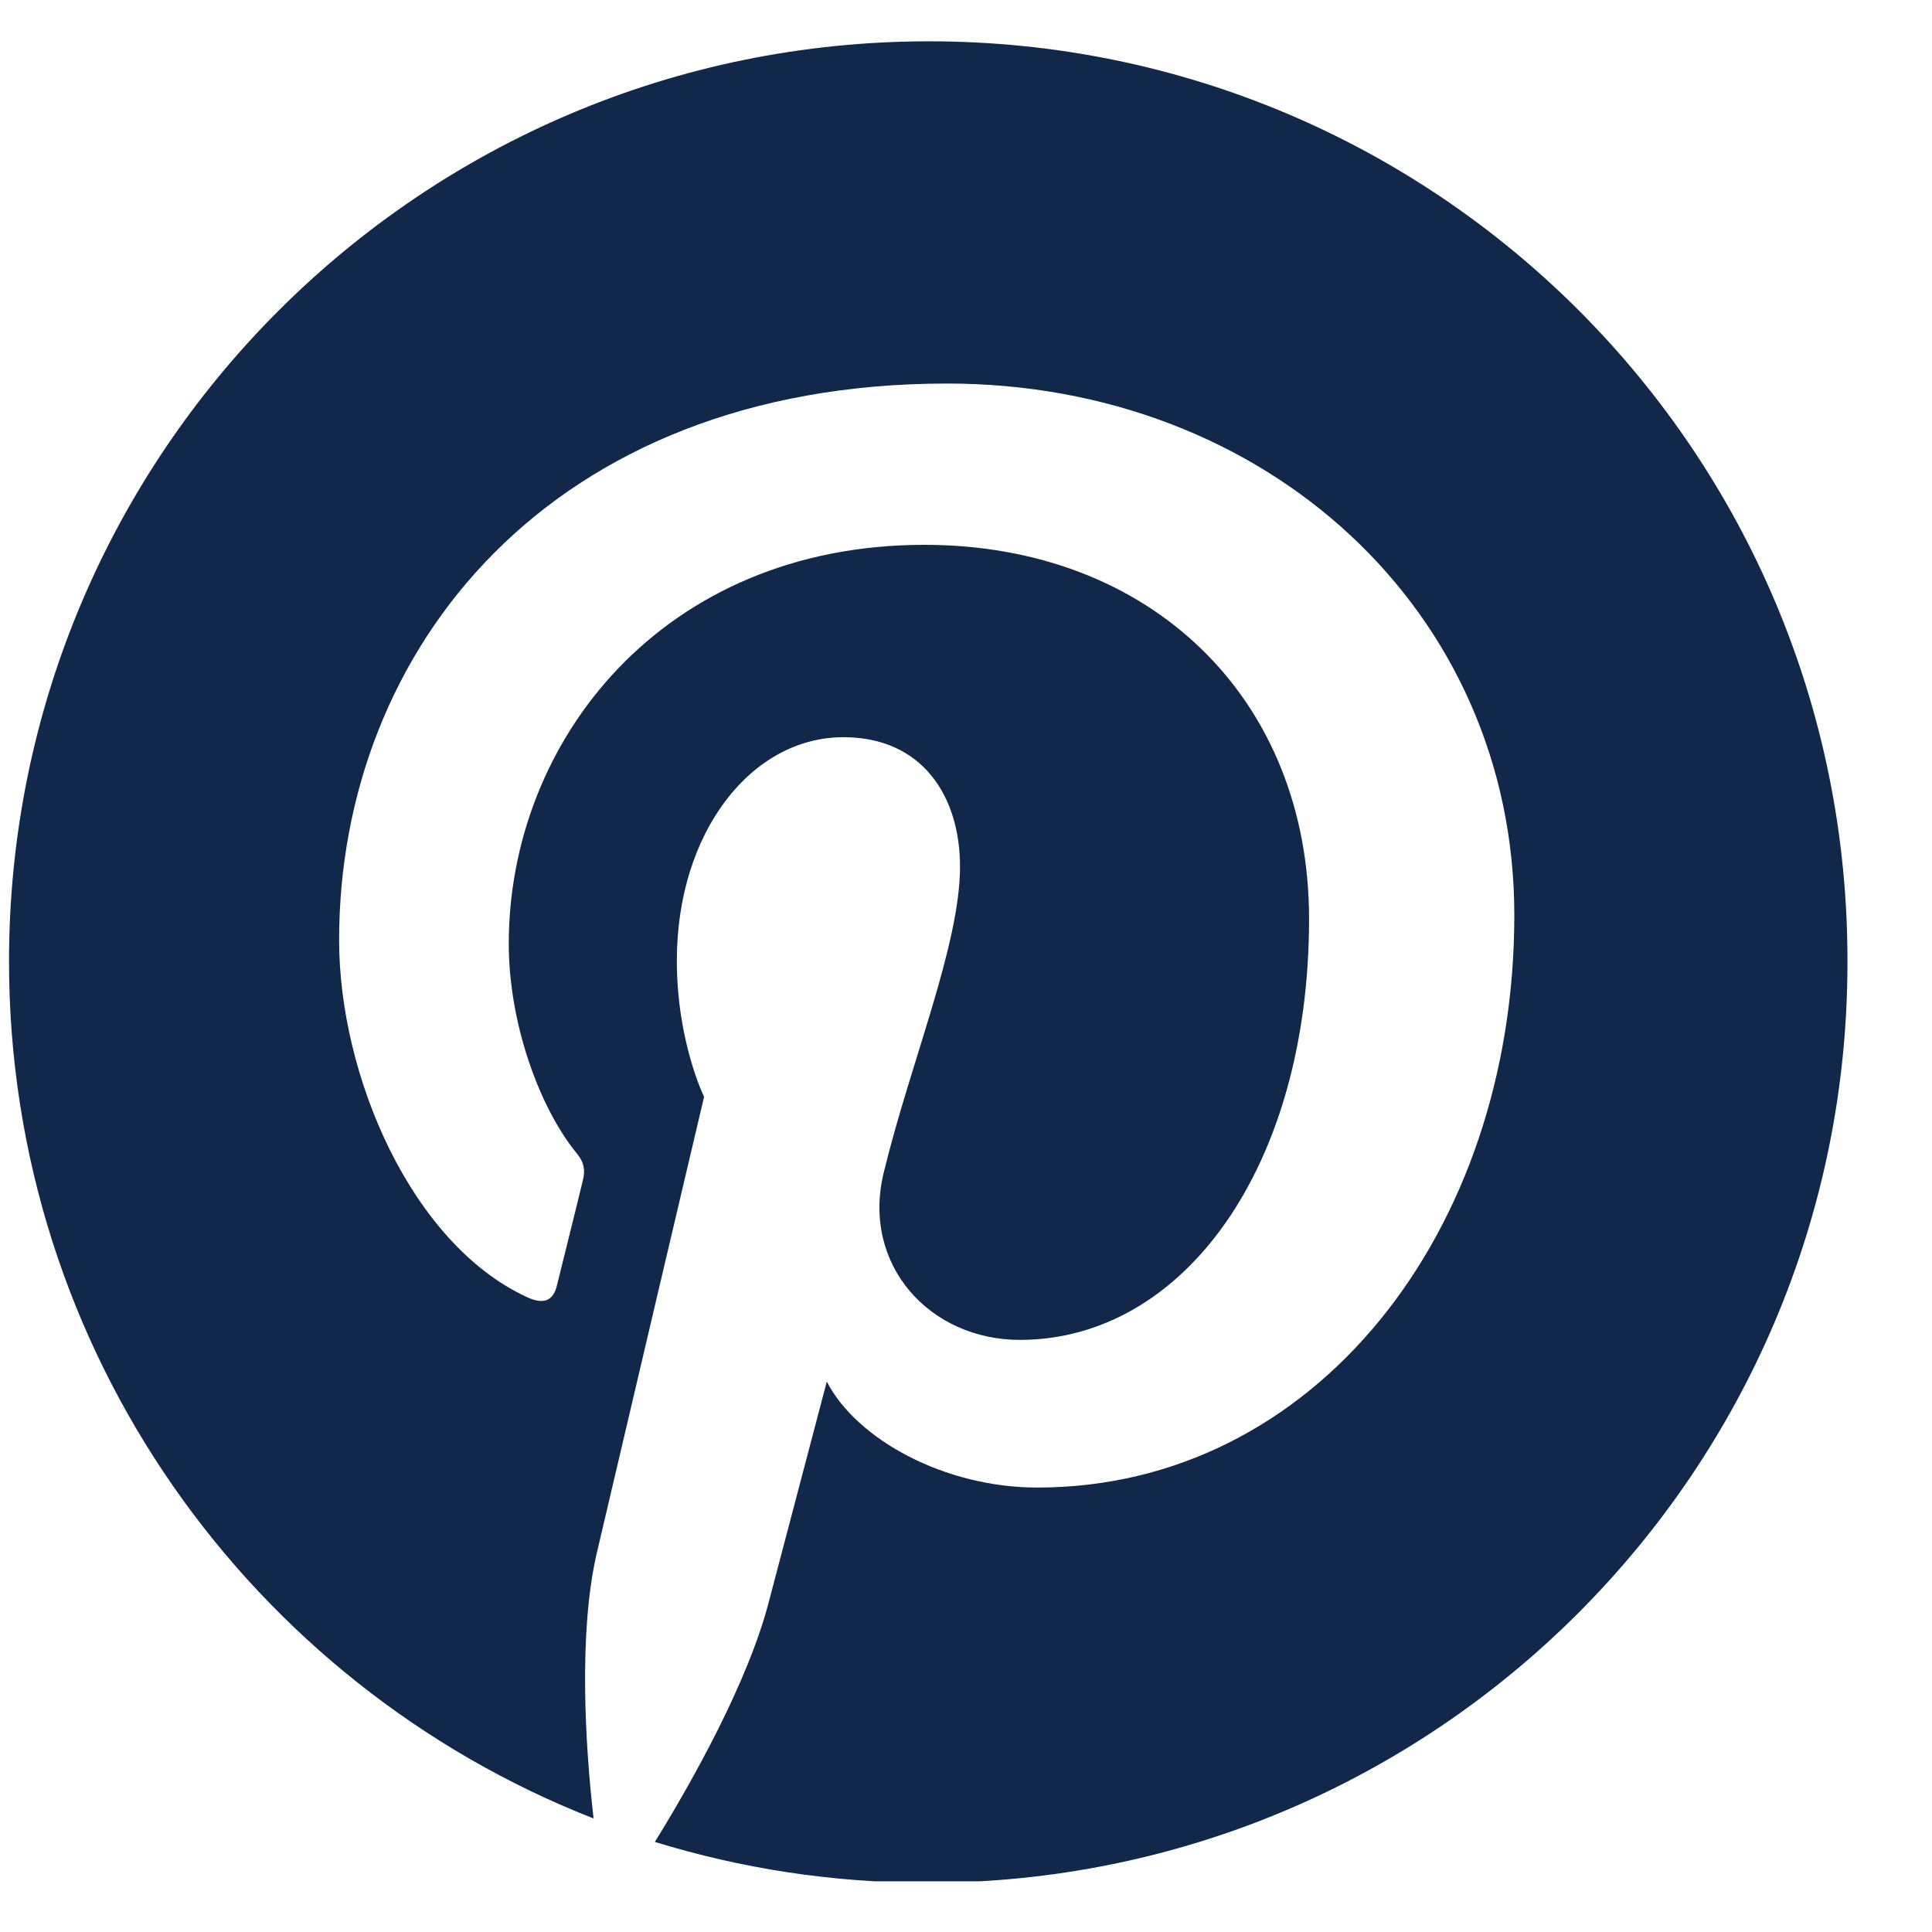 <svg xmlns="http://www.w3.org/2000/svg" width="21" height="21" viewBox="0 0 21 21" fill="none">
  <g clip-path="url(#clip0_98_100)">
    <path d="M10.098 0.449C4.575 0.449 0.098 4.926 0.098 10.449C0.098 14.687 2.731 18.309 6.452 19.766C6.361 18.976 6.287 17.757 6.484 16.893C6.666 16.111 7.653 11.922 7.653 11.922C7.653 11.922 7.357 11.321 7.357 10.441C7.357 9.05 8.164 8.013 9.168 8.013C10.024 8.013 10.435 8.654 10.435 9.42C10.435 10.276 9.892 11.56 9.604 12.753C9.365 13.749 10.106 14.564 11.085 14.564C12.863 14.564 14.229 12.687 14.229 9.988C14.229 7.593 12.509 5.922 10.048 5.922C7.201 5.922 5.53 8.054 5.53 10.259C5.53 11.115 5.859 12.037 6.271 12.539C6.353 12.638 6.361 12.729 6.336 12.827C6.262 13.14 6.089 13.823 6.056 13.963C6.015 14.144 5.908 14.185 5.719 14.095C4.468 13.511 3.686 11.691 3.686 10.218C3.686 7.066 5.974 4.169 10.295 4.169C13.76 4.169 16.46 6.638 16.46 9.947C16.46 13.395 14.287 16.169 11.275 16.169C10.262 16.169 9.308 15.642 8.987 15.017C8.987 15.017 8.484 16.926 8.361 17.395C8.139 18.268 7.53 19.354 7.118 20.021C8.056 20.309 9.044 20.465 10.081 20.465C15.604 20.465 20.081 15.988 20.081 10.465C20.098 4.926 15.62 0.449 10.098 0.449Z" fill="#11284B"/>
  </g>
  <defs>
    <clipPath id="clip0_98_100">
      <rect width="20" height="20" fill="white" transform="translate(0.098 0.449)"/>
    </clipPath>
  </defs>
</svg>